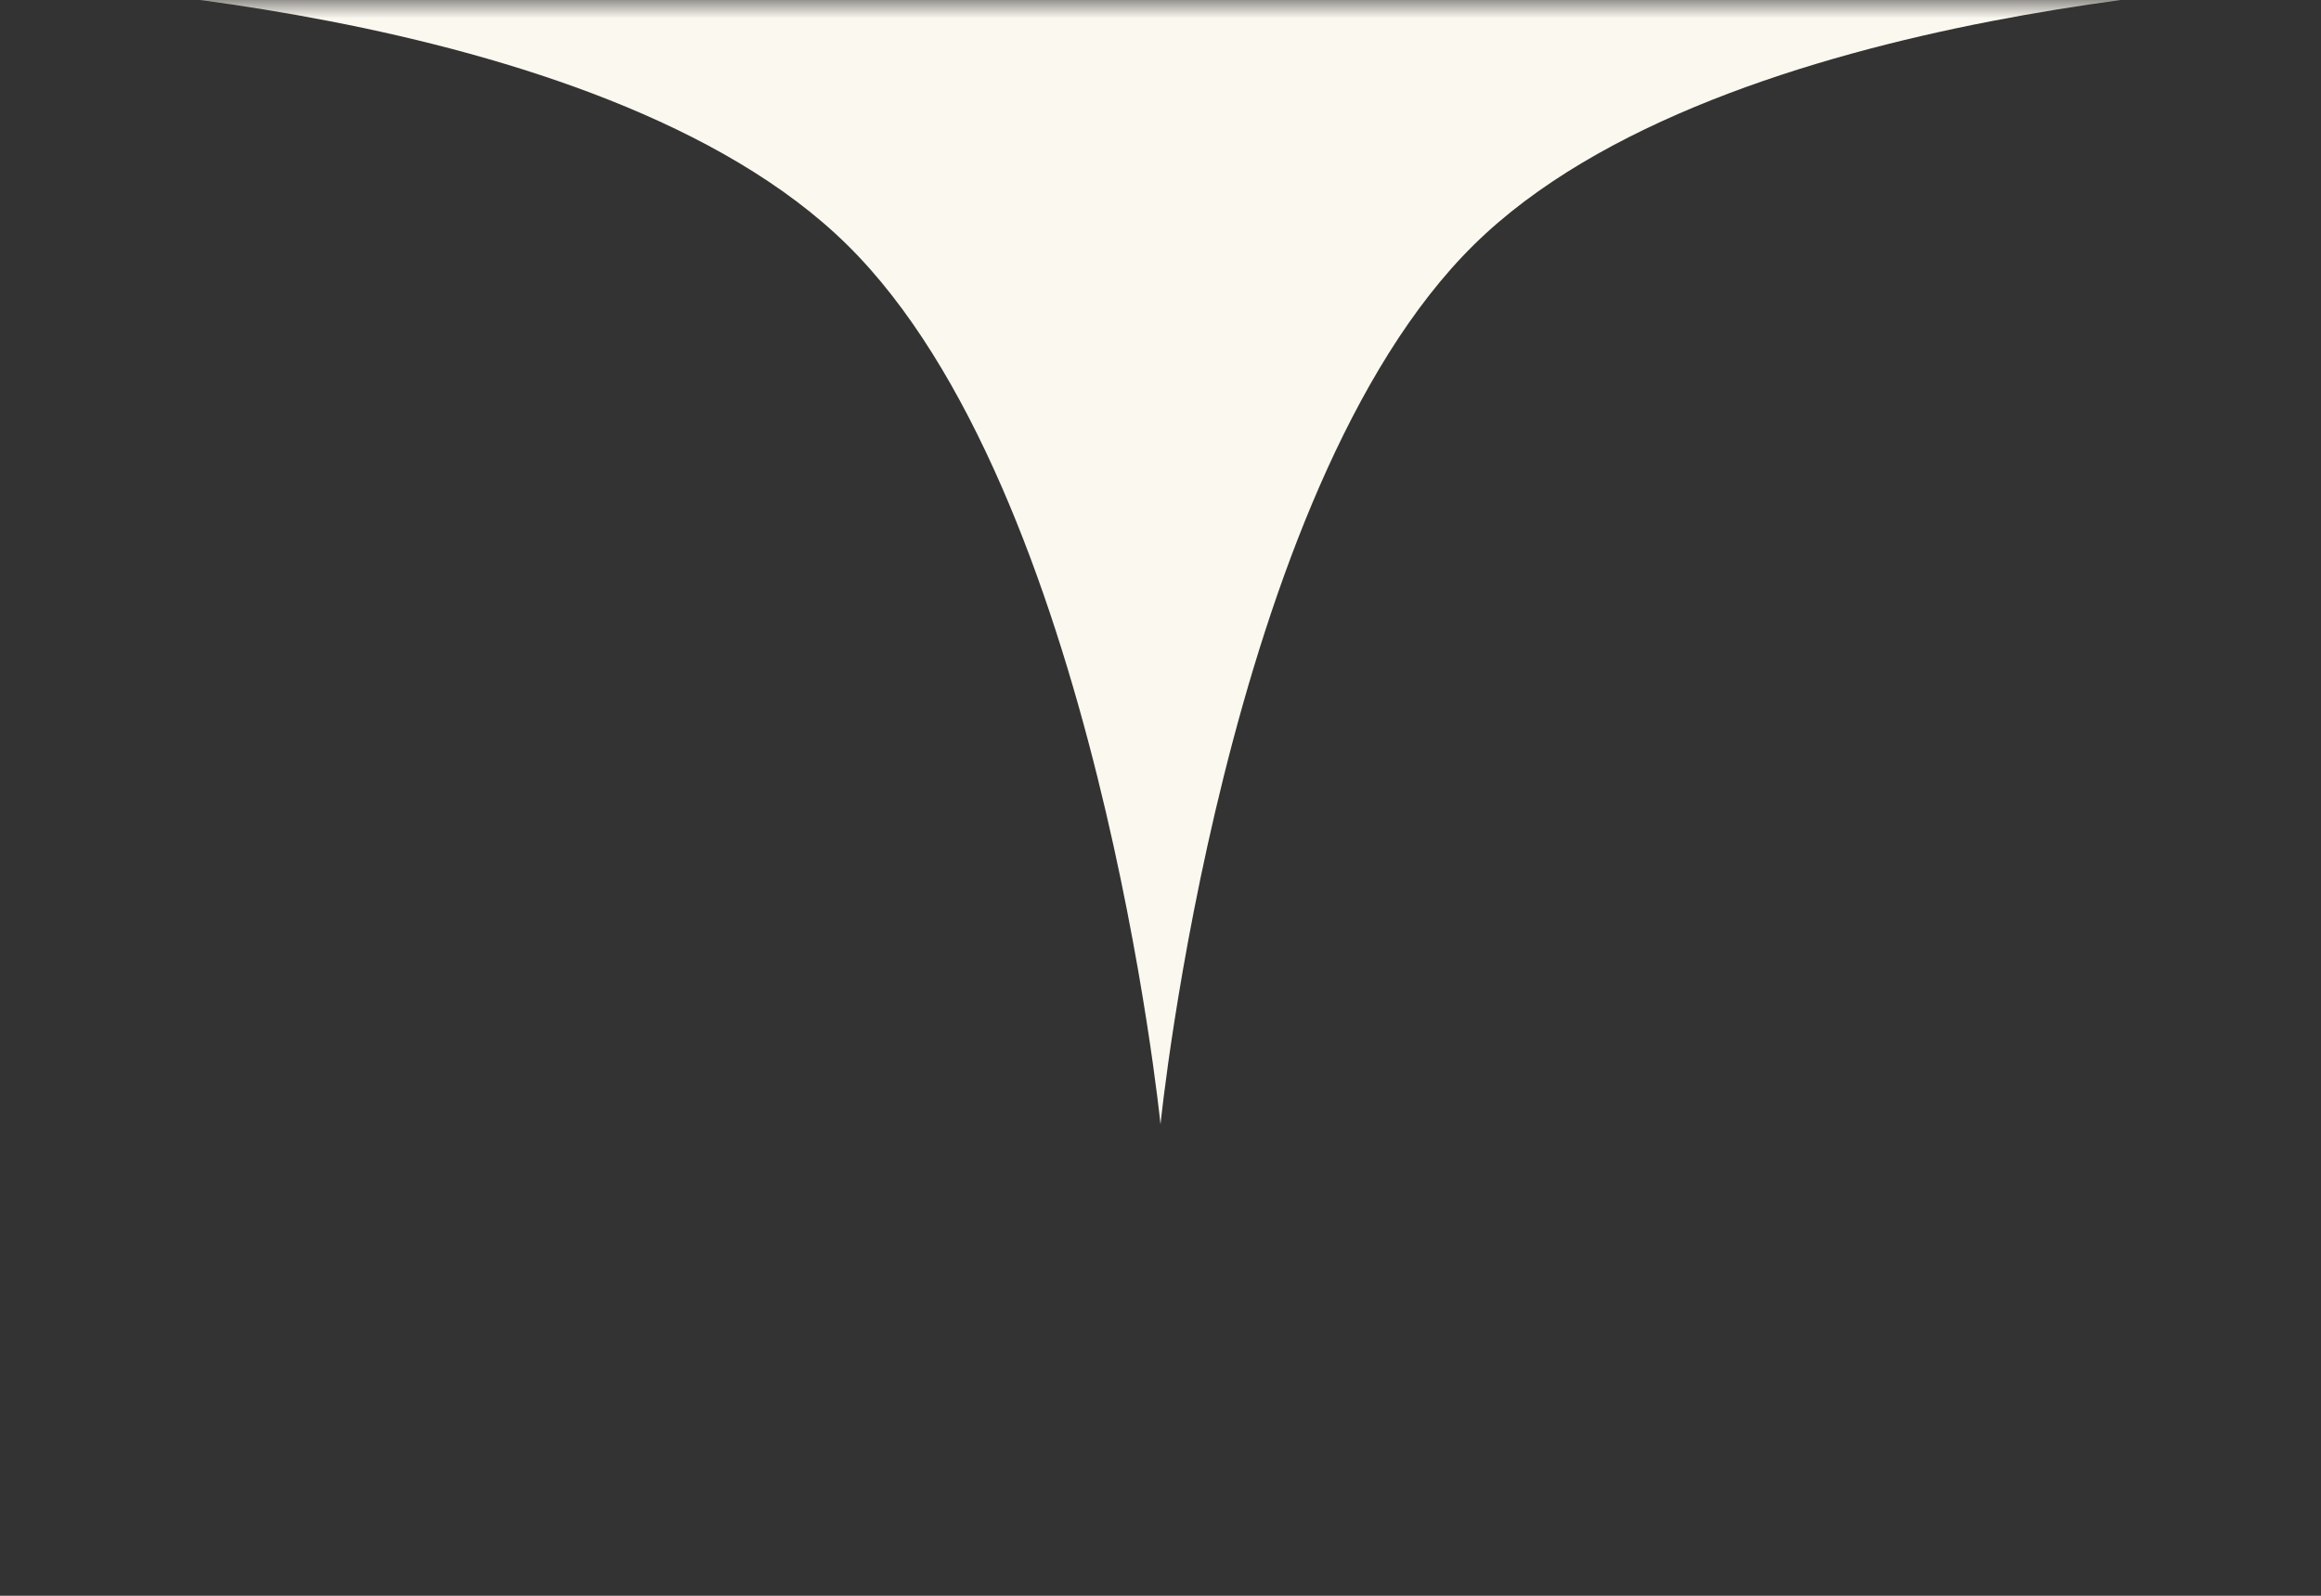 <svg width="64" height="44" viewBox="0 0 64 44" fill="none" xmlns="http://www.w3.org/2000/svg">
<rect x="0" y="0" width="64" height="44" fill="#333333" stroke="none"/>
<g id="Group 111">
<mask id="mask0_96_1453" style="mask-type:alpha" maskUnits="userSpaceOnUse" x="0" y="0" width="64" height="44">
<rect id="Rectangle 1462" width="63.972" height="44" transform="matrix(-1 -8.74228e-08 -8.74228e-08 1 64 0)" fill="#FAF8EF"/>
</mask>
<g mask="url(#mask0_96_1453)">
<path id="Star 3" d="M32 -32C32 -32 30.234 -14.518 23.357 -7.748C16.48 -0.978 1.06088e-06 -0.5 1.06088e-06 -0.5C1.06088e-06 -0.5 16.48 -0.022 23.357 6.748C30.234 13.518 32 31 32 31C32 31 33.766 13.518 40.643 6.748C47.52 -0.022 64 -0.5 64 -0.5C64 -0.5 47.52 -0.978 40.643 -7.748C33.766 -14.518 32 -32 32 -32Z" fill="#FAF8EF"/>
</g>
</g>
</svg>
